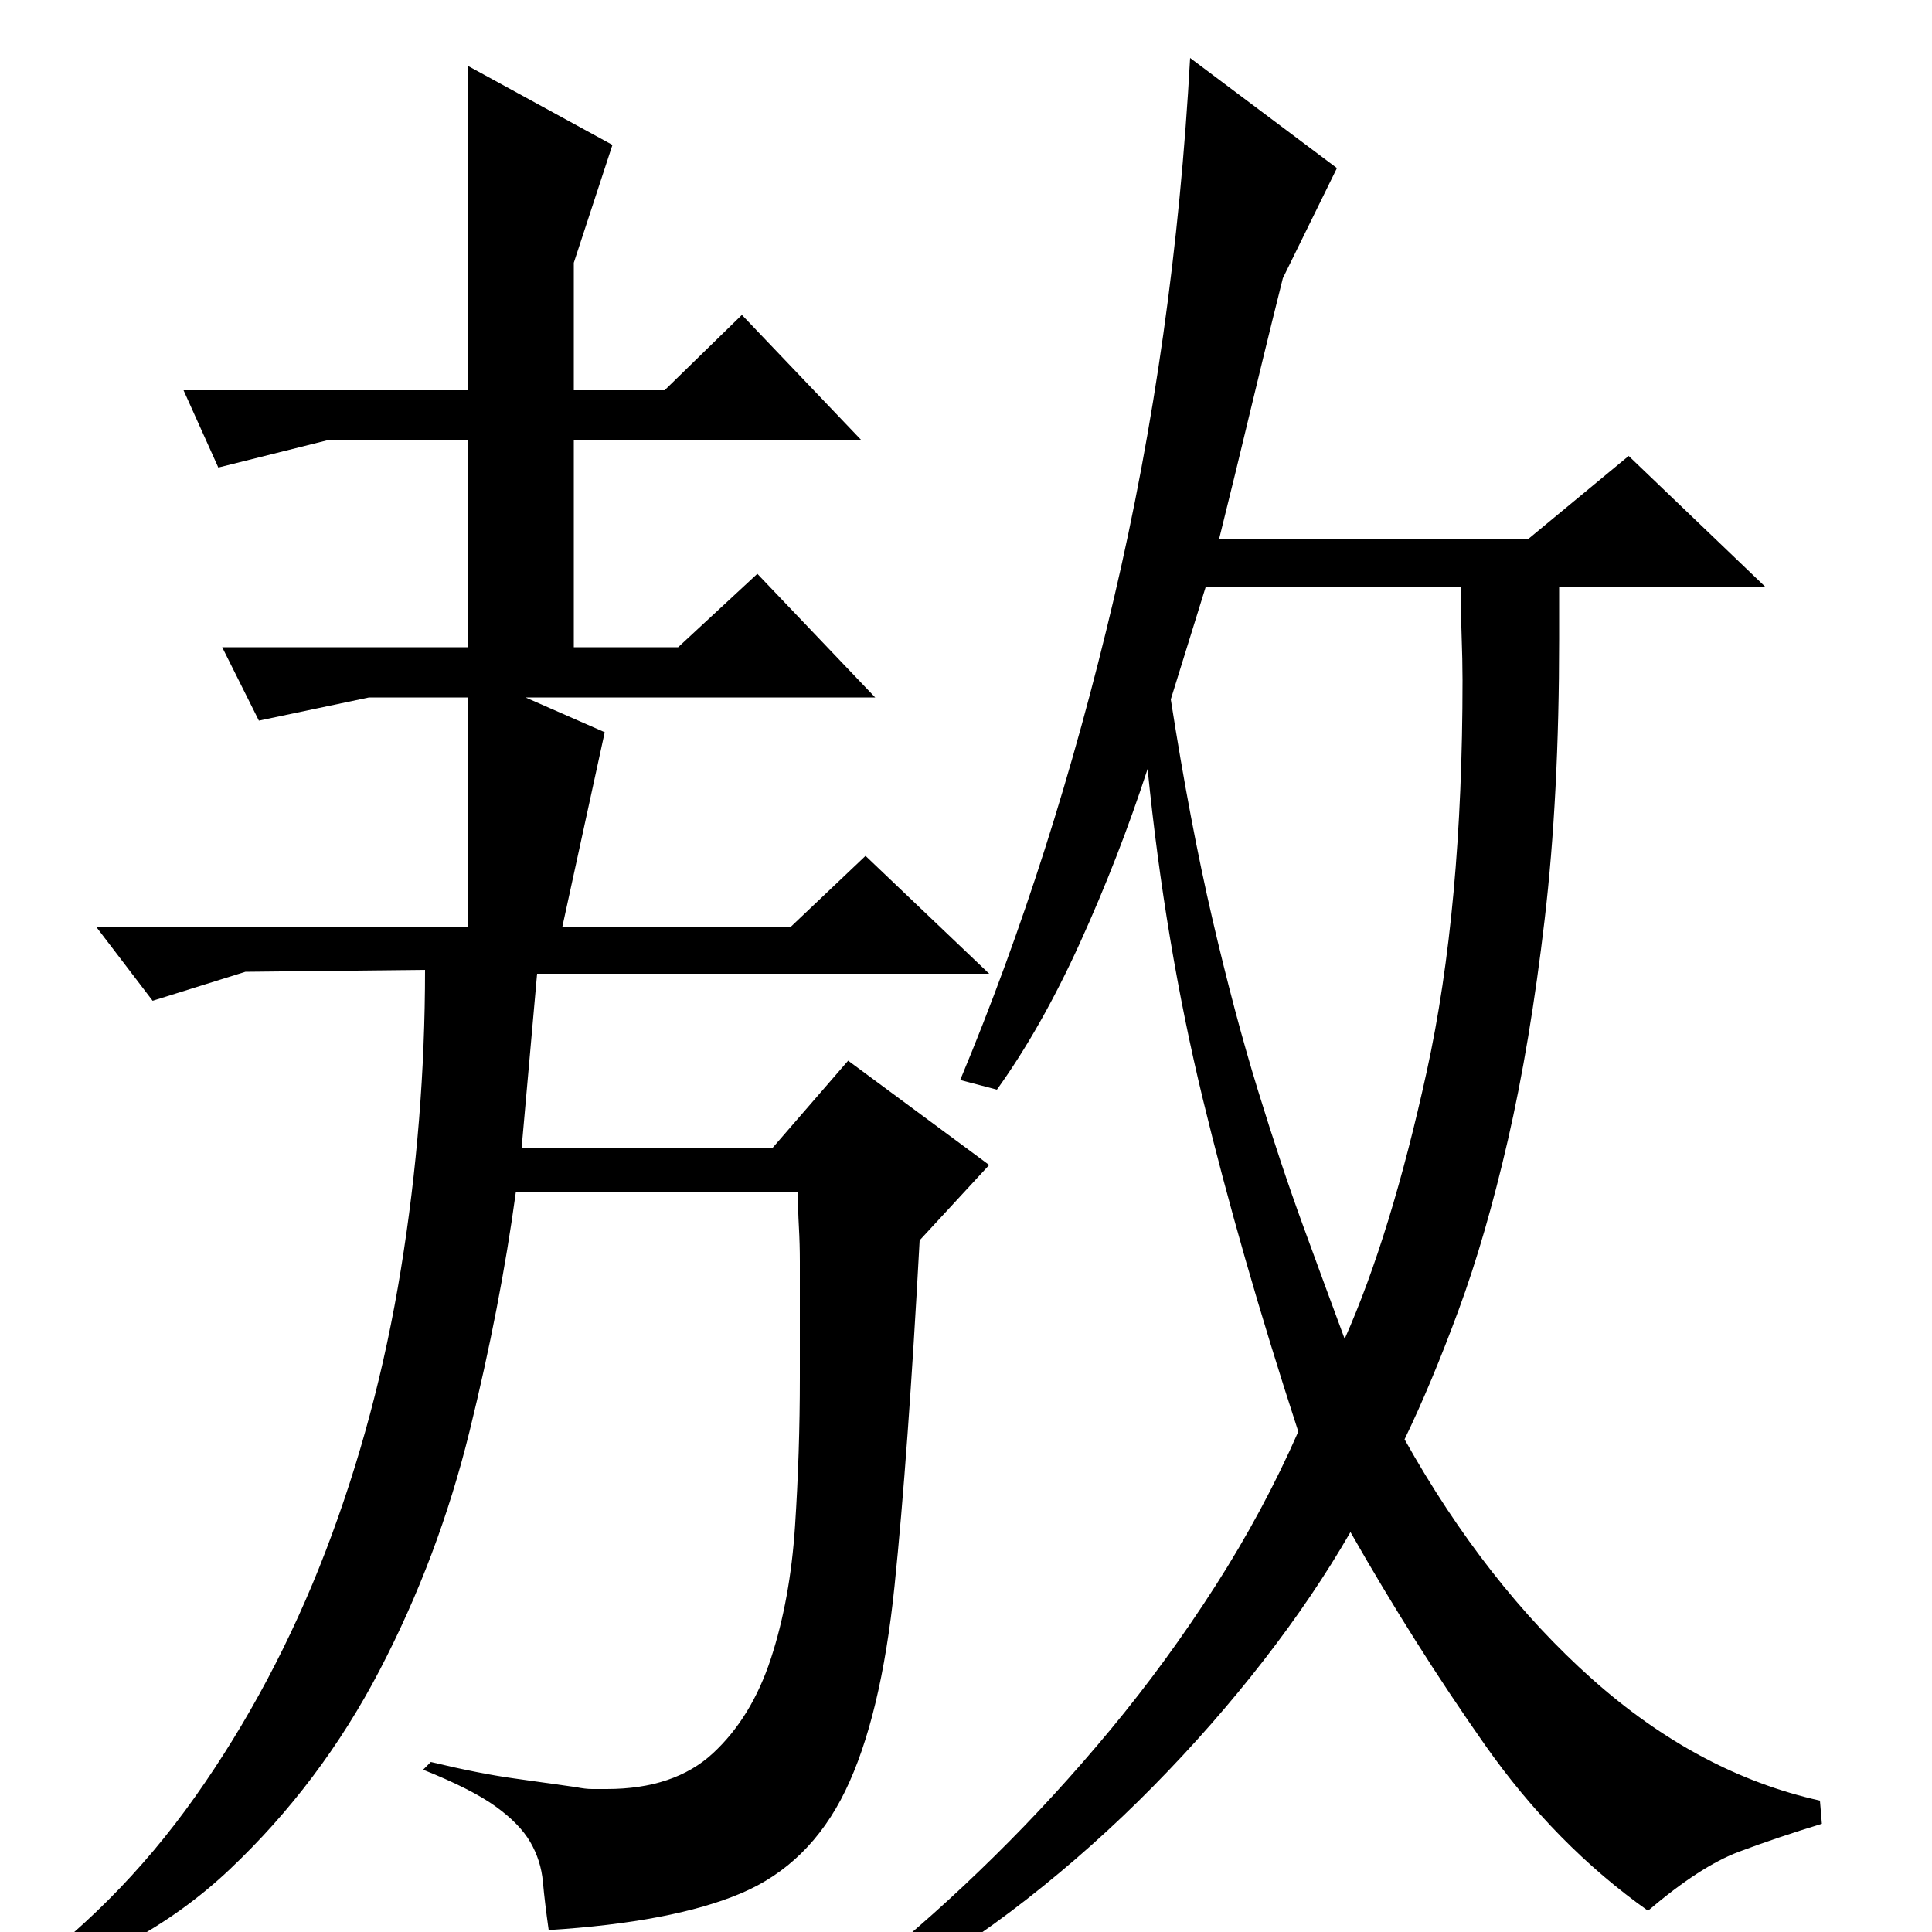 <?xml version="1.0" standalone="no"?>
<!DOCTYPE svg PUBLIC "-//W3C//DTD SVG 1.1//EN" "http://www.w3.org/Graphics/SVG/1.1/DTD/svg11.dtd" >
<svg xmlns="http://www.w3.org/2000/svg" xmlns:xlink="http://www.w3.org/1999/xlink" version="1.1" viewBox="0 -200 1000 1000">
  <g transform="matrix(1 0 0 -1 0 800)">
   <path fill="currentColor"
d="M512 496h-234l-8 -90h130l39 45l73 -54l-36 -39q-6 -111 -13 -179t-25.5 -106t-54 -53t-99.5 -19q-2 14 -3 25t-6.5 20.5t-18 18.5t-37.5 19l4 4q25 -6 43 -8.5t32 -4.5q5 -1 8.5 -1h7.5q35 0 55 18.5t30 49t12.5 68.5t2.5 77v60q0 9 -0.5 18t-0.5 18h-146
q-8 -59 -24 -124t-46.5 -123.5t-77.5 -103t-116 -62.5v2q57 40 98 98t67.5 127t39 146t12.5 155l-93 -1l-48 -15l-29 38h192v119h-51l-57 -12l-19 38h127v107h-73l-56 -14l-18 40h147v168l75 -41l-20 -61v-66h47l40 39l62 -65h-149v-107h54l41 38l61 -64h-181l41 -18
l-22 -101h118l39 37zM497 441q48 115 79.5 249t39.5 280l76 -57l-28 -57q-6 -24 -10 -40.5t-7.5 -31l-7 -29t-8.5 -34.5h160l52 43l71 -68h-107v-27q0 -81 -7.5 -145t-19 -114t-25.5 -88t-28 -67q42 -75 97 -124t118 -63l1 -12q-23 -7 -43 -14.5t-47 -30.5q-48 34 -84.5 86
t-69.5 110q-19 -33 -45 -66.5t-57 -65t-65.5 -58.5t-69.5 -46l-9 13q30 24 61.5 55t60.5 66t54 74t43 80q-30 92 -49.5 172.5t-28.5 170.5q-15 -46 -35 -90t-43 -76zM606 638q10 -64 21.5 -113.5t23.5 -88.5t23.5 -70.5t21.5 -58.5q24 54 42.5 138.5t18.5 202.5
q0 10 -0.5 24t-0.5 24h-132z" />
  </g>

</svg>
